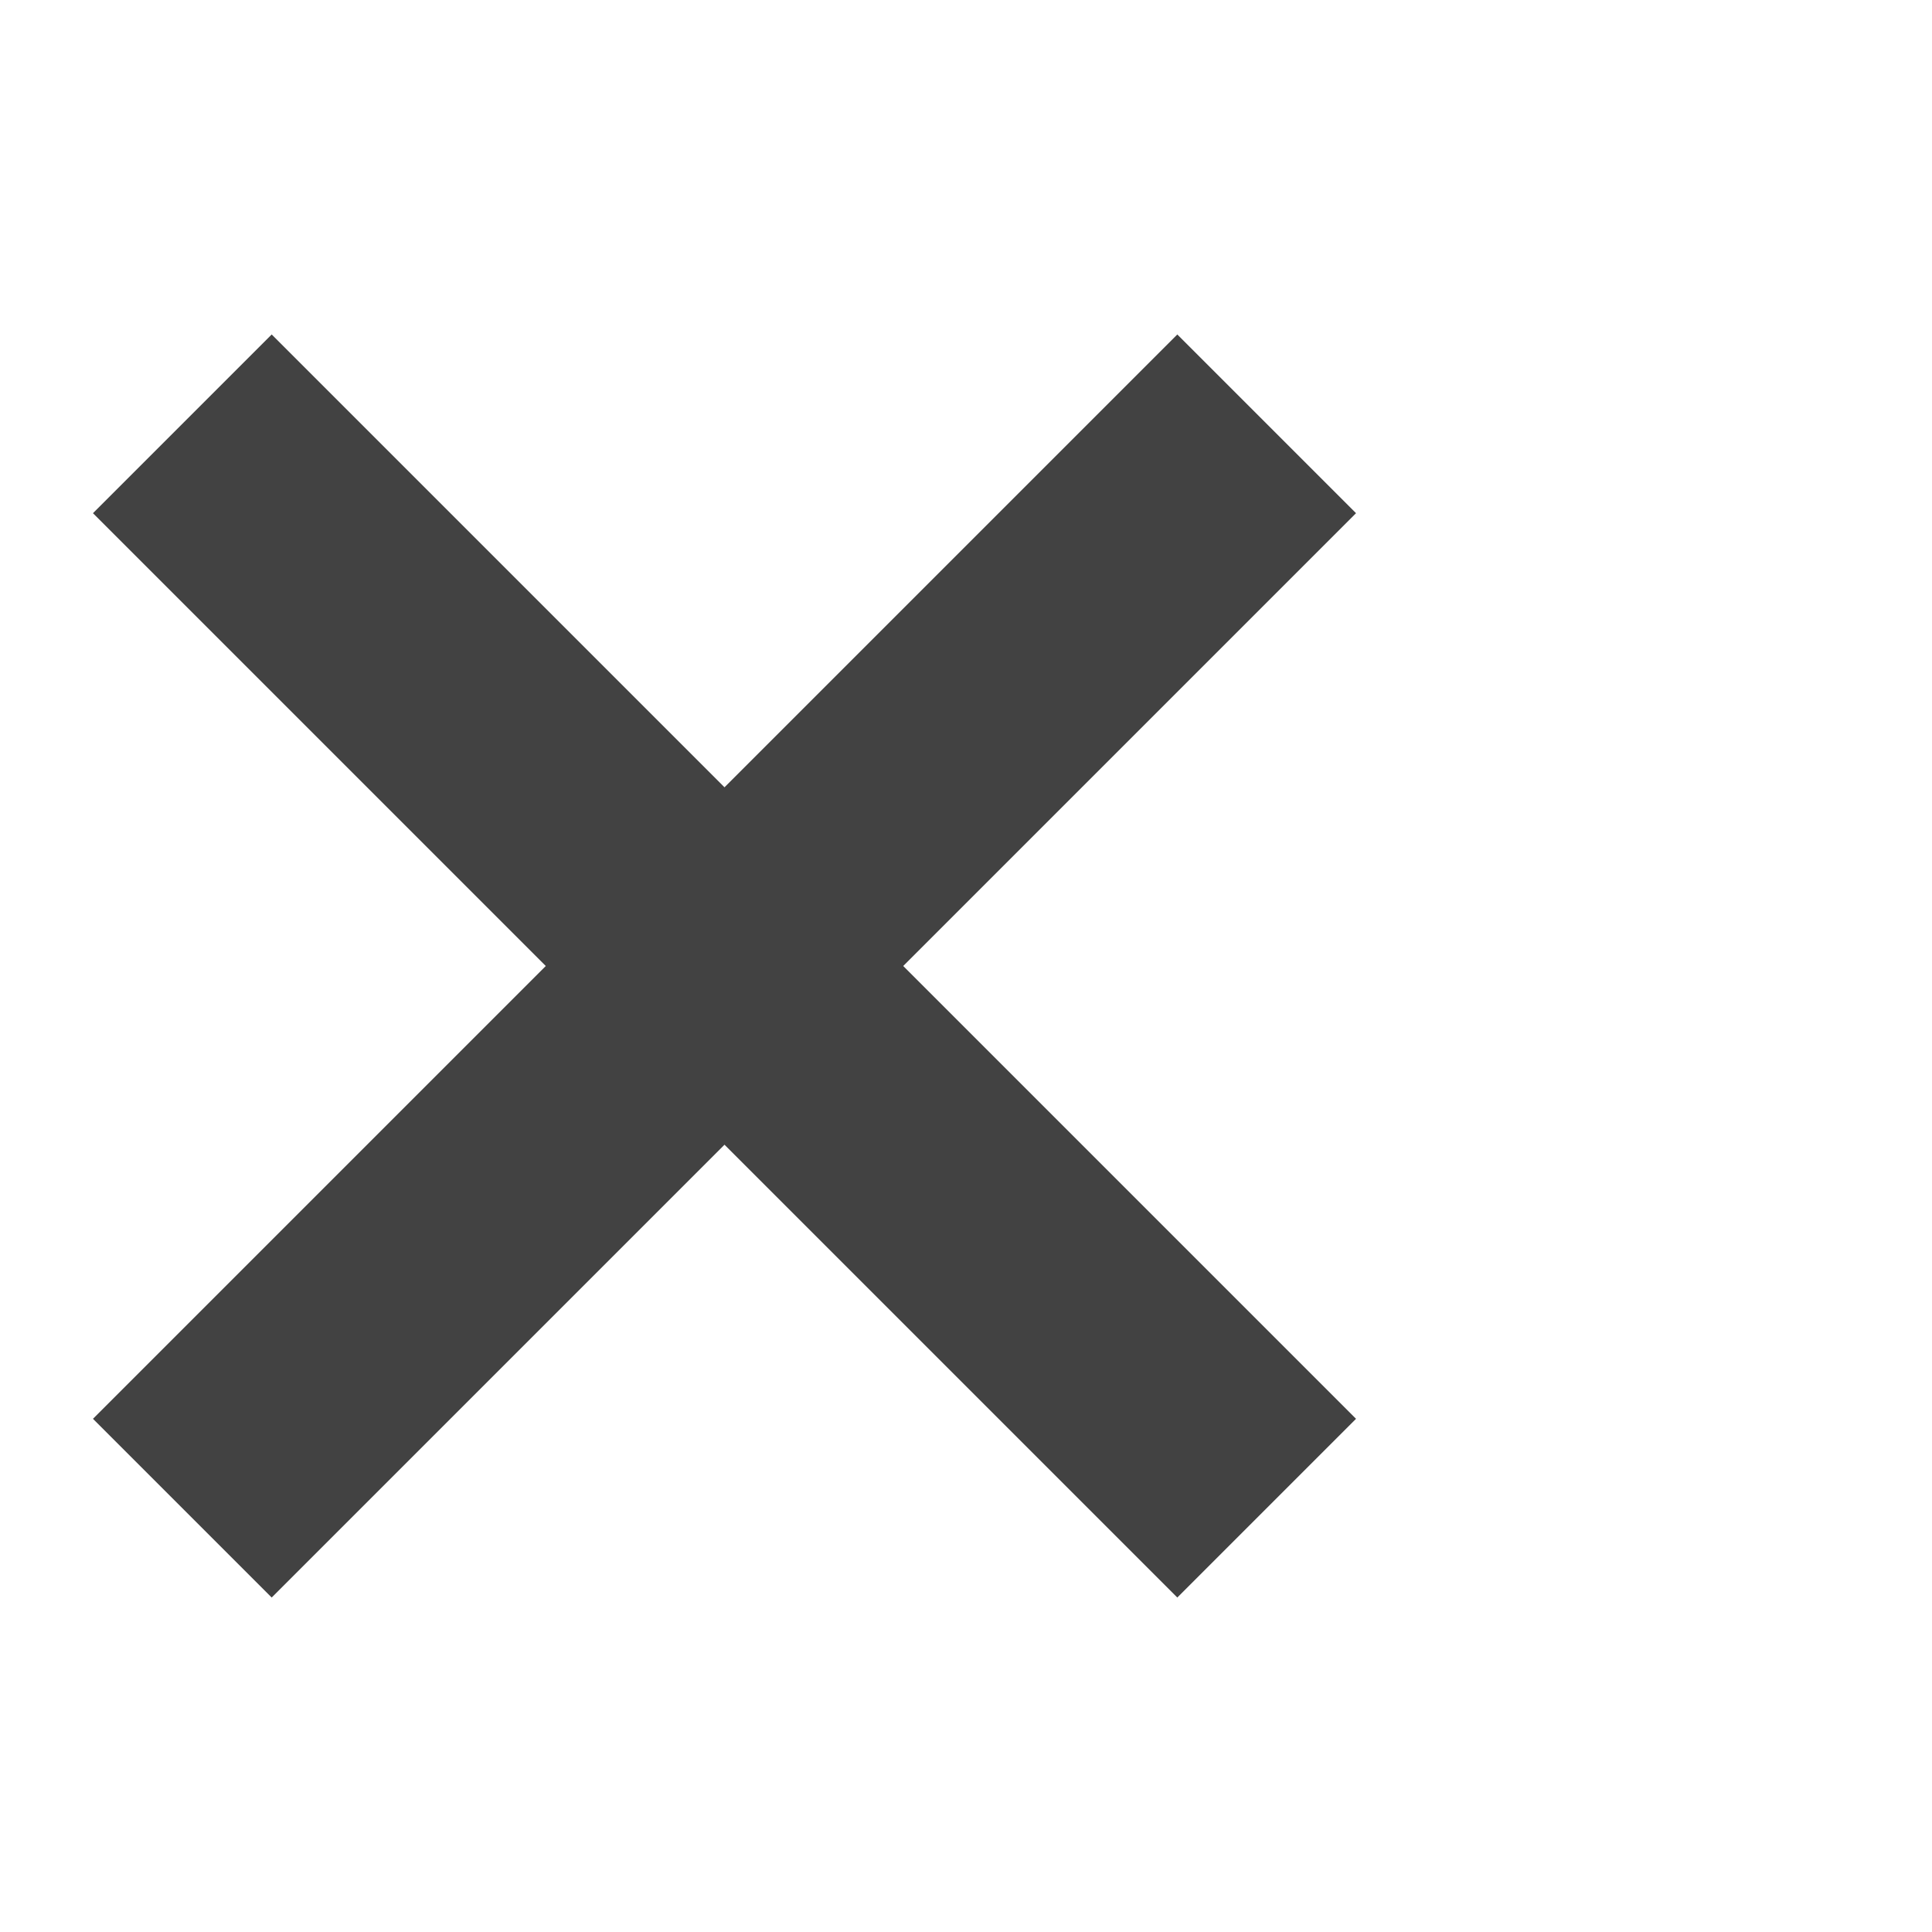 <svg xmlns="http://www.w3.org/2000/svg" class="octicon octicon-x" aria-hidden="true" width="16" height="16" version="1.1">
    <path fill="#424242" fill-rule="evenodd" d="M 7.48 8 l 3.75 3.75 l -1.48 1.48 L 6 9.48 l -3.75 3.75 l -1.48 -1.48 L 4.52 8 L 0.77 4.25 l 1.48 -1.48 L 6 6.52 l 3.75 -3.75 l 1.48 1.48 L 7.48 8 Z"/>
</svg>
